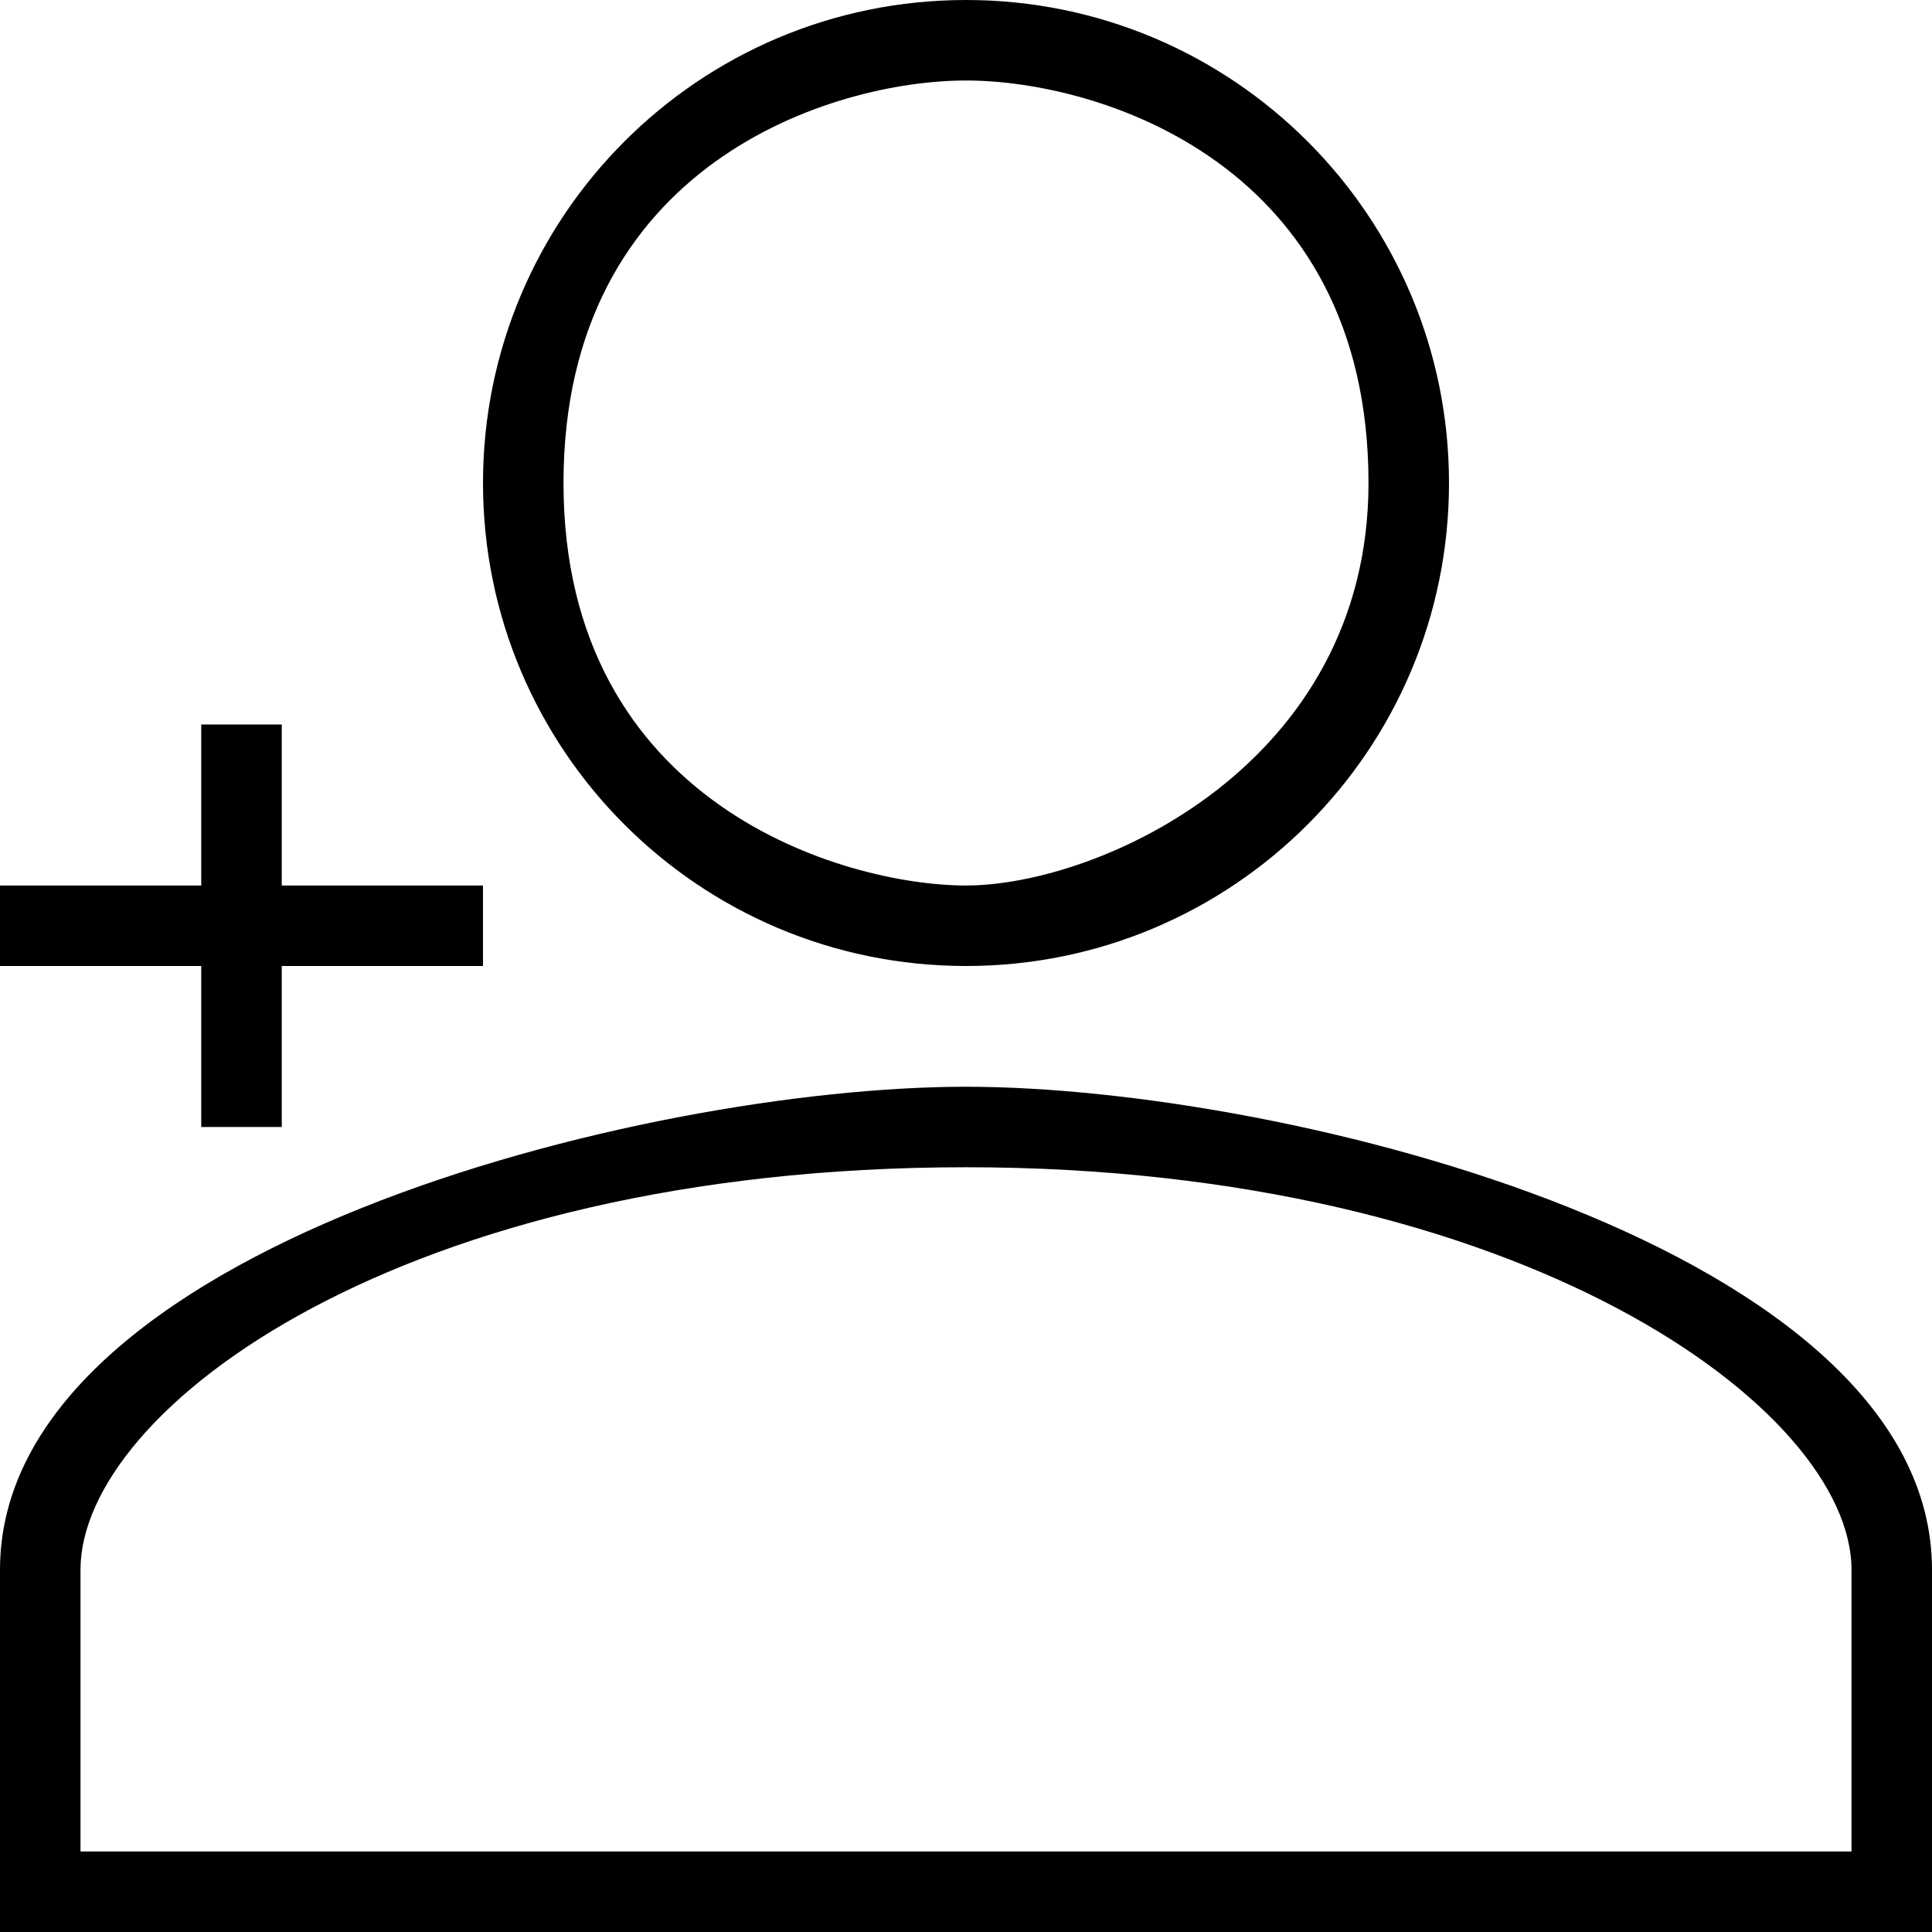 <svg width="20" height="20" viewBox="0 0 24 24" fill="none" xmlns="http://www.w3.org/2000/svg">
<path d="M12 1C13.65 1 17 2.03 17 6C17 9.5 13.65 11 12 11C10.5 11 7 10 7 6C7 2.03 10.35 1 12 1ZM12 14.5C18.893 14.5 23 17.5 23 19.5V23H13H1V21V19.5C1 17.5 5 14.5 12 14.5ZM12 0C8.685 0 6 2.685 6 6C6 9.315 8.685 12 12 12C15.315 12 18 9.315 18 6C18 2.685 15.315 0 12 0ZM12 13.5C7.995 13.5 0 15.51 0 19.5V24H24V19.5C24 15.51 16.005 13.5 12 13.5Z" fill="black"/>
<line x1="6" y1="11.5" y2="11.5" stroke="black"/>
<path d="M3 14L3 9" stroke="black"/>
</svg>
